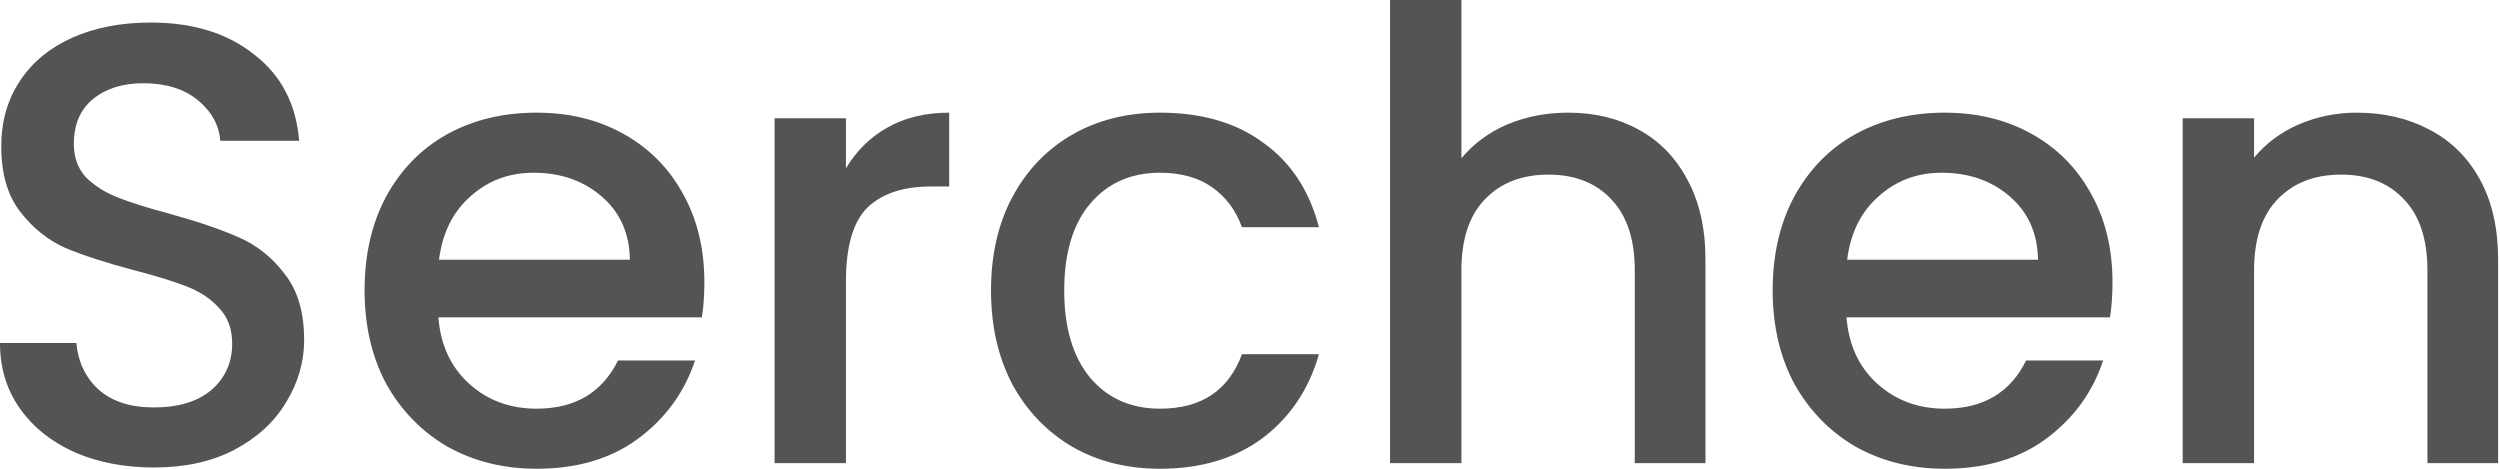 <svg width="64" height="12" viewBox="0 0 64 12" fill="none" xmlns="http://www.w3.org/2000/svg">
<path d="M3.941 11.968C3.194 11.968 2.521 11.84 1.923 11.583C1.324 11.316 0.854 10.943 0.513 10.462C0.171 9.981 0 9.421 0 8.78H1.955C1.997 9.26 2.184 9.656 2.515 9.965C2.857 10.275 3.332 10.43 3.941 10.43C4.571 10.43 5.063 10.28 5.415 9.981C5.768 9.672 5.944 9.276 5.944 8.796C5.944 8.422 5.832 8.118 5.607 7.883C5.394 7.647 5.122 7.466 4.79 7.338C4.47 7.21 4.021 7.071 3.445 6.921C2.718 6.729 2.126 6.537 1.666 6.344C1.218 6.141 0.833 5.832 0.513 5.415C0.192 4.999 0.032 4.443 0.032 3.749C0.032 3.108 0.192 2.547 0.513 2.067C0.833 1.586 1.282 1.218 1.858 0.961C2.435 0.705 3.103 0.577 3.861 0.577C4.94 0.577 5.821 0.849 6.505 1.394C7.199 1.928 7.583 2.665 7.658 3.605H5.64C5.607 3.199 5.415 2.852 5.063 2.563C4.71 2.275 4.246 2.131 3.669 2.131C3.145 2.131 2.718 2.264 2.387 2.531C2.056 2.798 1.891 3.183 1.891 3.685C1.891 4.027 1.992 4.31 2.195 4.534C2.409 4.748 2.676 4.919 2.996 5.047C3.316 5.175 3.754 5.314 4.31 5.463C5.047 5.666 5.645 5.869 6.104 6.072C6.574 6.275 6.969 6.59 7.29 7.017C7.621 7.434 7.786 7.995 7.786 8.7C7.786 9.266 7.631 9.8 7.322 10.302C7.023 10.804 6.579 11.21 5.992 11.519C5.415 11.819 4.732 11.968 3.941 11.968ZM18.032 7.226C18.032 7.557 18.011 7.856 17.968 8.123H11.223C11.277 8.828 11.538 9.394 12.008 9.821C12.478 10.248 13.055 10.462 13.739 10.462C14.721 10.462 15.415 10.051 15.821 9.228H17.792C17.525 10.04 17.039 10.708 16.334 11.231C15.64 11.744 14.775 12 13.739 12C12.895 12 12.136 11.813 11.464 11.439C10.801 11.055 10.278 10.521 9.893 9.837C9.52 9.143 9.333 8.342 9.333 7.434C9.333 6.526 9.514 5.73 9.877 5.047C10.251 4.353 10.769 3.818 11.431 3.445C12.104 3.071 12.873 2.884 13.739 2.884C14.572 2.884 15.314 3.065 15.965 3.429C16.617 3.792 17.125 4.304 17.487 4.967C17.851 5.618 18.032 6.371 18.032 7.226ZM16.125 6.649C16.116 5.976 15.875 5.437 15.405 5.031C14.935 4.625 14.353 4.422 13.659 4.422C13.028 4.422 12.489 4.625 12.04 5.031C11.592 5.426 11.325 5.965 11.239 6.649H16.125ZM21.656 4.31C21.923 3.861 22.276 3.514 22.713 3.268C23.162 3.012 23.691 2.884 24.299 2.884V4.774H23.835C23.12 4.774 22.575 4.956 22.201 5.319C21.838 5.682 21.656 6.312 21.656 7.21V11.856H19.829V3.028H21.656V4.31ZM25.37 7.434C25.37 6.526 25.551 5.73 25.915 5.047C26.288 4.353 26.801 3.818 27.453 3.445C28.105 3.071 28.851 2.884 29.696 2.884C30.764 2.884 31.645 3.14 32.339 3.653C33.044 4.155 33.52 4.876 33.765 5.816H31.794C31.634 5.378 31.378 5.036 31.025 4.79C30.673 4.545 30.229 4.422 29.696 4.422C28.948 4.422 28.35 4.689 27.901 5.223C27.464 5.746 27.244 6.483 27.244 7.434C27.244 8.384 27.464 9.127 27.901 9.661C28.35 10.195 28.948 10.462 29.696 10.462C30.753 10.462 31.453 9.997 31.794 9.068H33.765C33.509 9.965 33.028 10.681 32.323 11.215C31.618 11.738 30.742 12 29.696 12C28.851 12 28.105 11.813 27.453 11.439C26.801 11.055 26.288 10.521 25.915 9.837C25.551 9.143 25.37 8.342 25.37 7.434ZM40.151 2.884C40.824 2.884 41.422 3.028 41.946 3.316C42.48 3.605 42.896 4.032 43.196 4.598C43.505 5.164 43.66 5.848 43.66 6.649V11.856H41.85V6.921C41.85 6.131 41.651 5.527 41.257 5.111C40.861 4.684 40.322 4.47 39.639 4.47C38.955 4.47 38.41 4.684 38.005 5.111C37.609 5.527 37.412 6.131 37.412 6.921V11.856H35.585V0H37.412V4.053C37.721 3.68 38.111 3.391 38.581 3.188C39.062 2.985 39.585 2.884 40.151 2.884ZM54.08 7.226C54.08 7.557 54.059 7.856 54.016 8.123H47.271C47.325 8.828 47.586 9.394 48.056 9.821C48.527 10.248 49.103 10.462 49.786 10.462C50.77 10.462 51.464 10.051 51.869 9.228H53.84C53.573 10.04 53.087 10.708 52.382 11.231C51.688 11.744 50.823 12 49.786 12C48.943 12 48.184 11.813 47.511 11.439C46.849 11.055 46.326 10.521 45.941 9.837C45.568 9.143 45.38 8.342 45.38 7.434C45.38 6.526 45.563 5.73 45.925 5.047C46.3 4.353 46.817 3.818 47.479 3.445C48.152 3.071 48.921 2.884 49.786 2.884C50.619 2.884 51.362 3.065 52.013 3.429C52.665 3.792 53.173 4.304 53.535 4.967C53.899 5.618 54.08 6.371 54.08 7.226ZM52.173 6.649C52.163 5.976 51.923 5.437 51.453 5.031C50.983 4.625 50.401 4.422 49.706 4.422C49.076 4.422 48.537 4.625 48.088 5.031C47.639 5.426 47.373 5.965 47.287 6.649H52.173ZM60.331 2.884C61.026 2.884 61.645 3.028 62.19 3.316C62.746 3.605 63.178 4.032 63.488 4.598C63.798 5.164 63.952 5.848 63.952 6.649V11.856H62.142V6.921C62.142 6.131 61.945 5.527 61.549 5.111C61.154 4.684 60.615 4.47 59.931 4.47C59.248 4.47 58.703 4.684 58.297 5.111C57.902 5.527 57.704 6.131 57.704 6.921V11.856H55.877V3.028H57.704V4.037C58.003 3.674 58.383 3.391 58.841 3.188C59.312 2.985 59.809 2.884 60.331 2.884Z" fill="#545454"/>
</svg>

